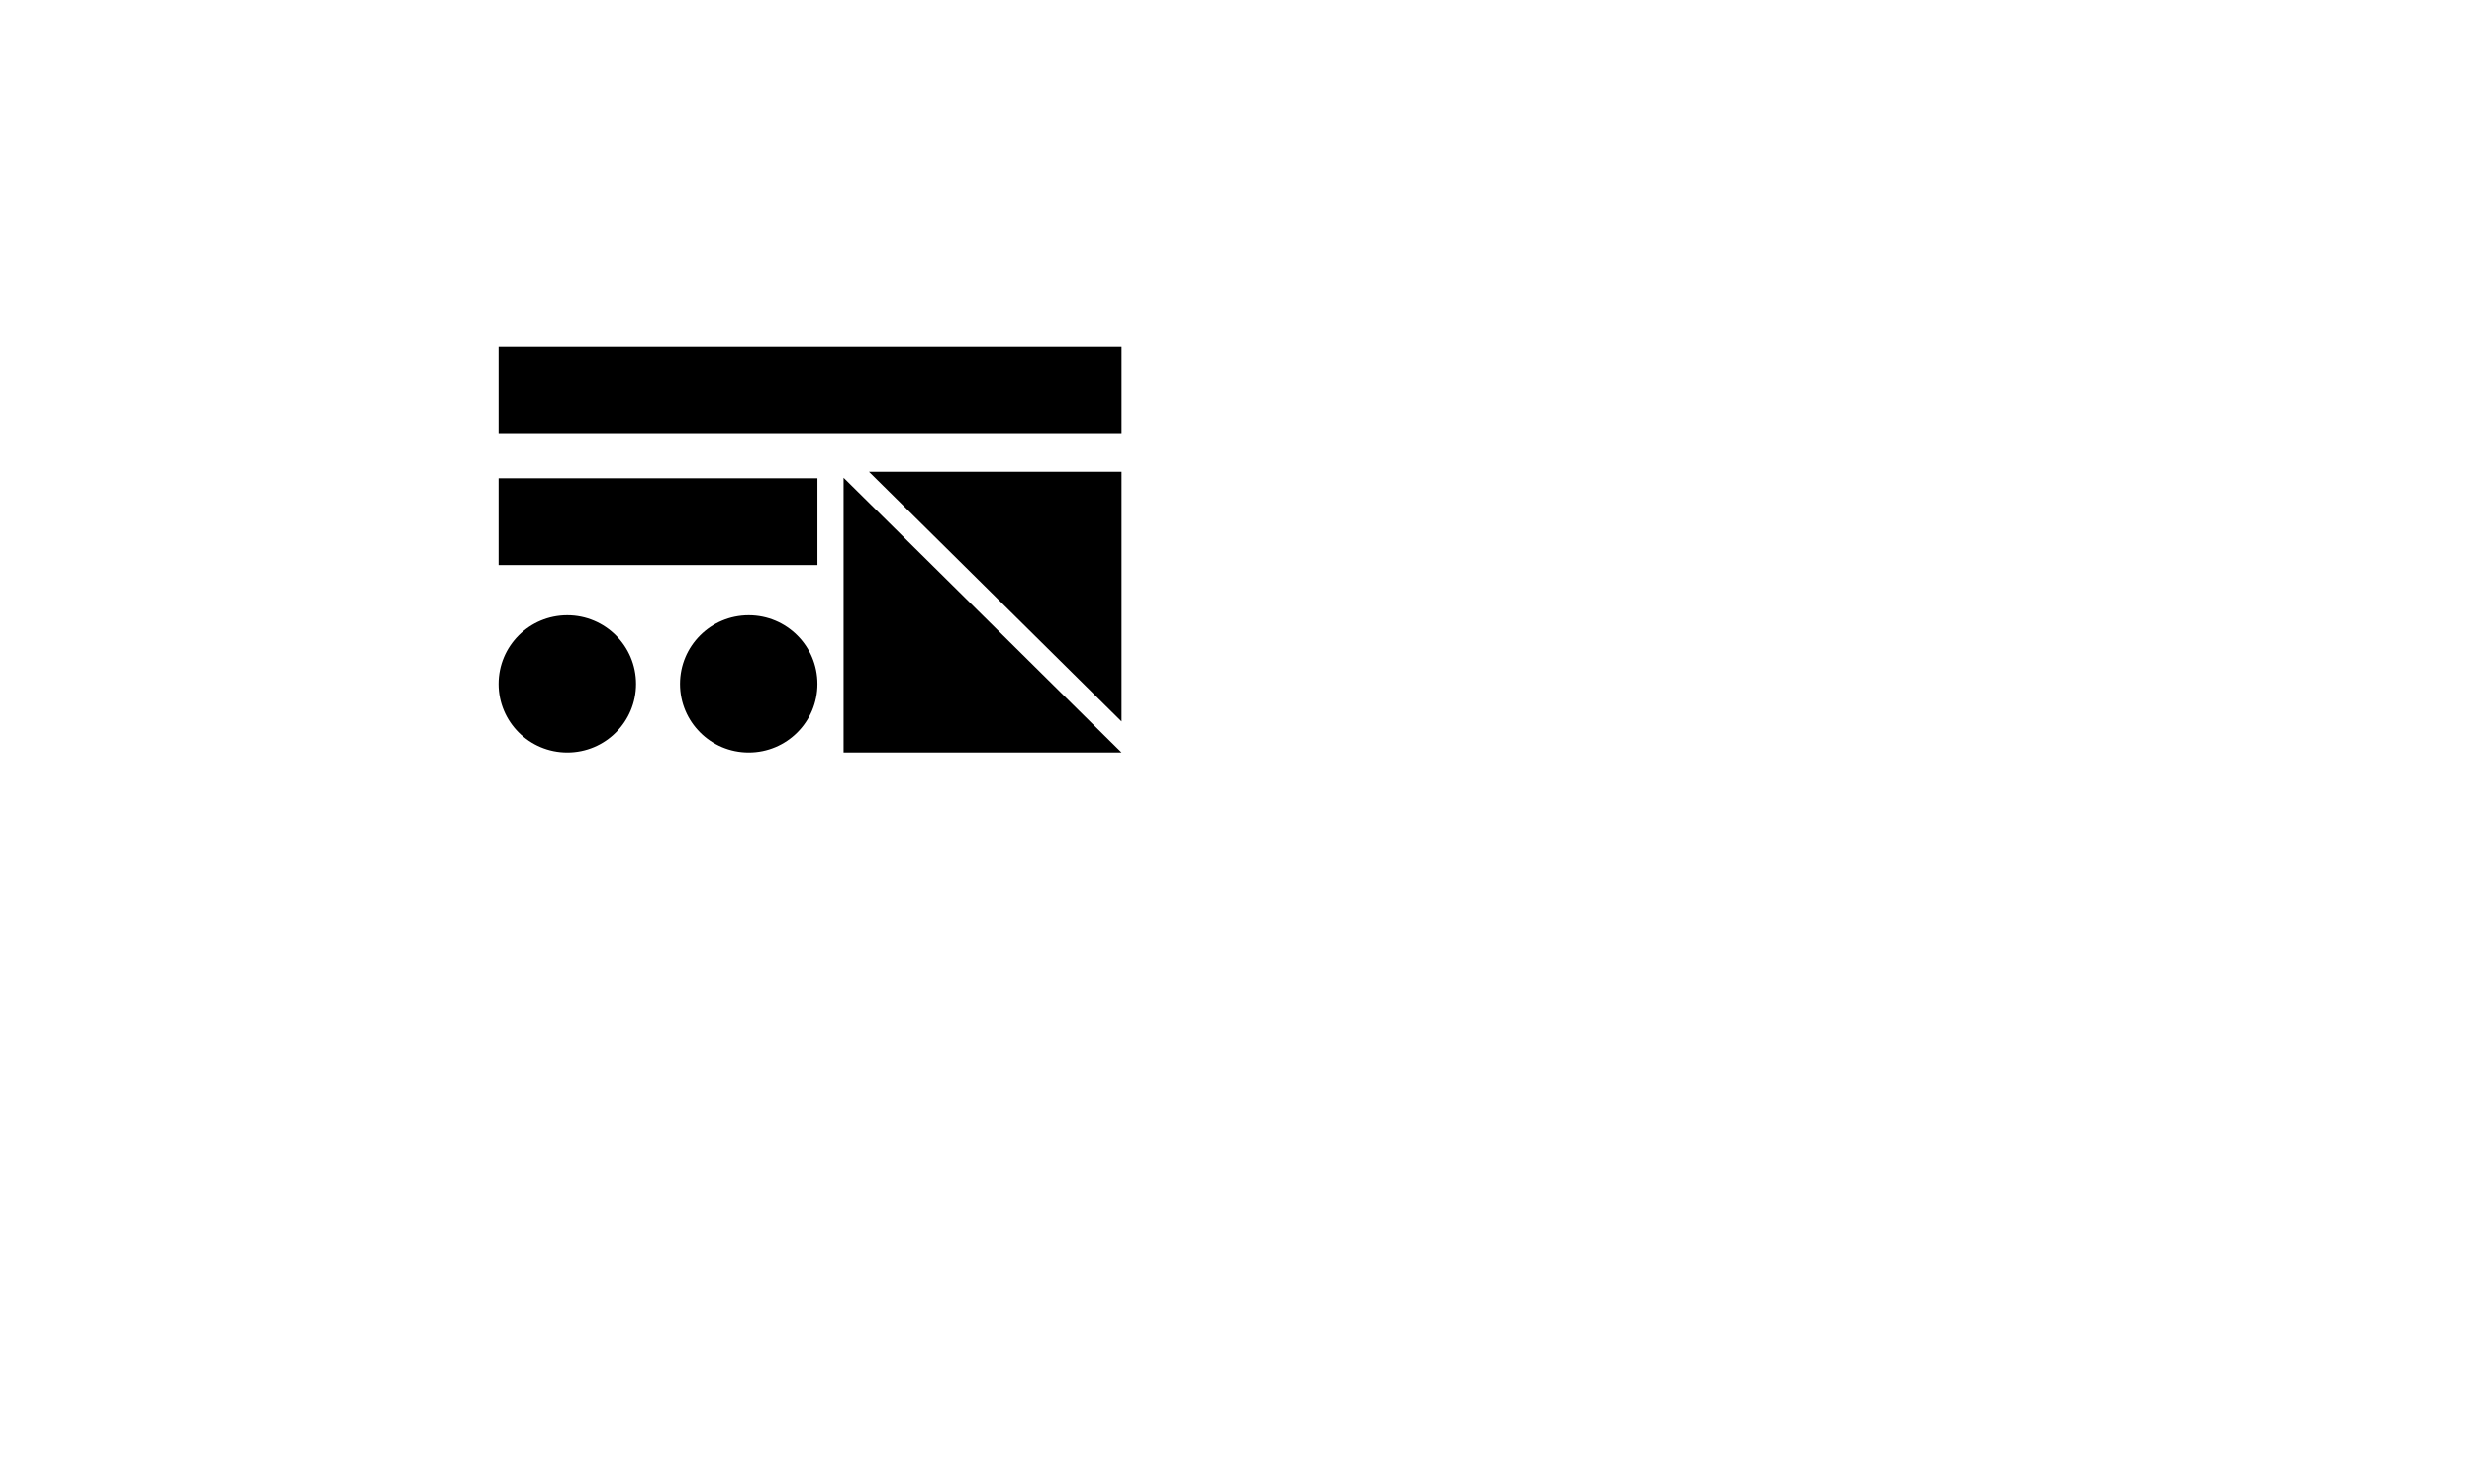<?xml version="1.0" encoding="utf-8"?>
<!-- Generator: Adobe Illustrator 23.0.1, SVG Export Plug-In . SVG Version: 6.00 Build 0)  -->
<svg version="1.1" id="Layer_1" xmlns="http://www.w3.org/2000/svg" xmlns:xlink="http://www.w3.org/1999/xlink" x="0px" y="0px"
	 viewBox="0 0 7200 4320" style="enable-background:new 0 0 7200 4320;" xml:space="preserve">
<g>
	<rect x="1451" y="1010" width="1813" height="253"/>
</g>
<g>
	<rect x="1451" y="1392" width="928" height="253"/>
</g>
<path d="M2455,1390.43c0,800.57,0,800.57,0,800.57h809"/>
<circle cx="1651" cy="1991" r="200"/>
<circle cx="2179" cy="1991" r="200"/>
<path d="M3264,2100.39c0-727.34,0-727.34,0-727.34h-735"/>
</svg>
